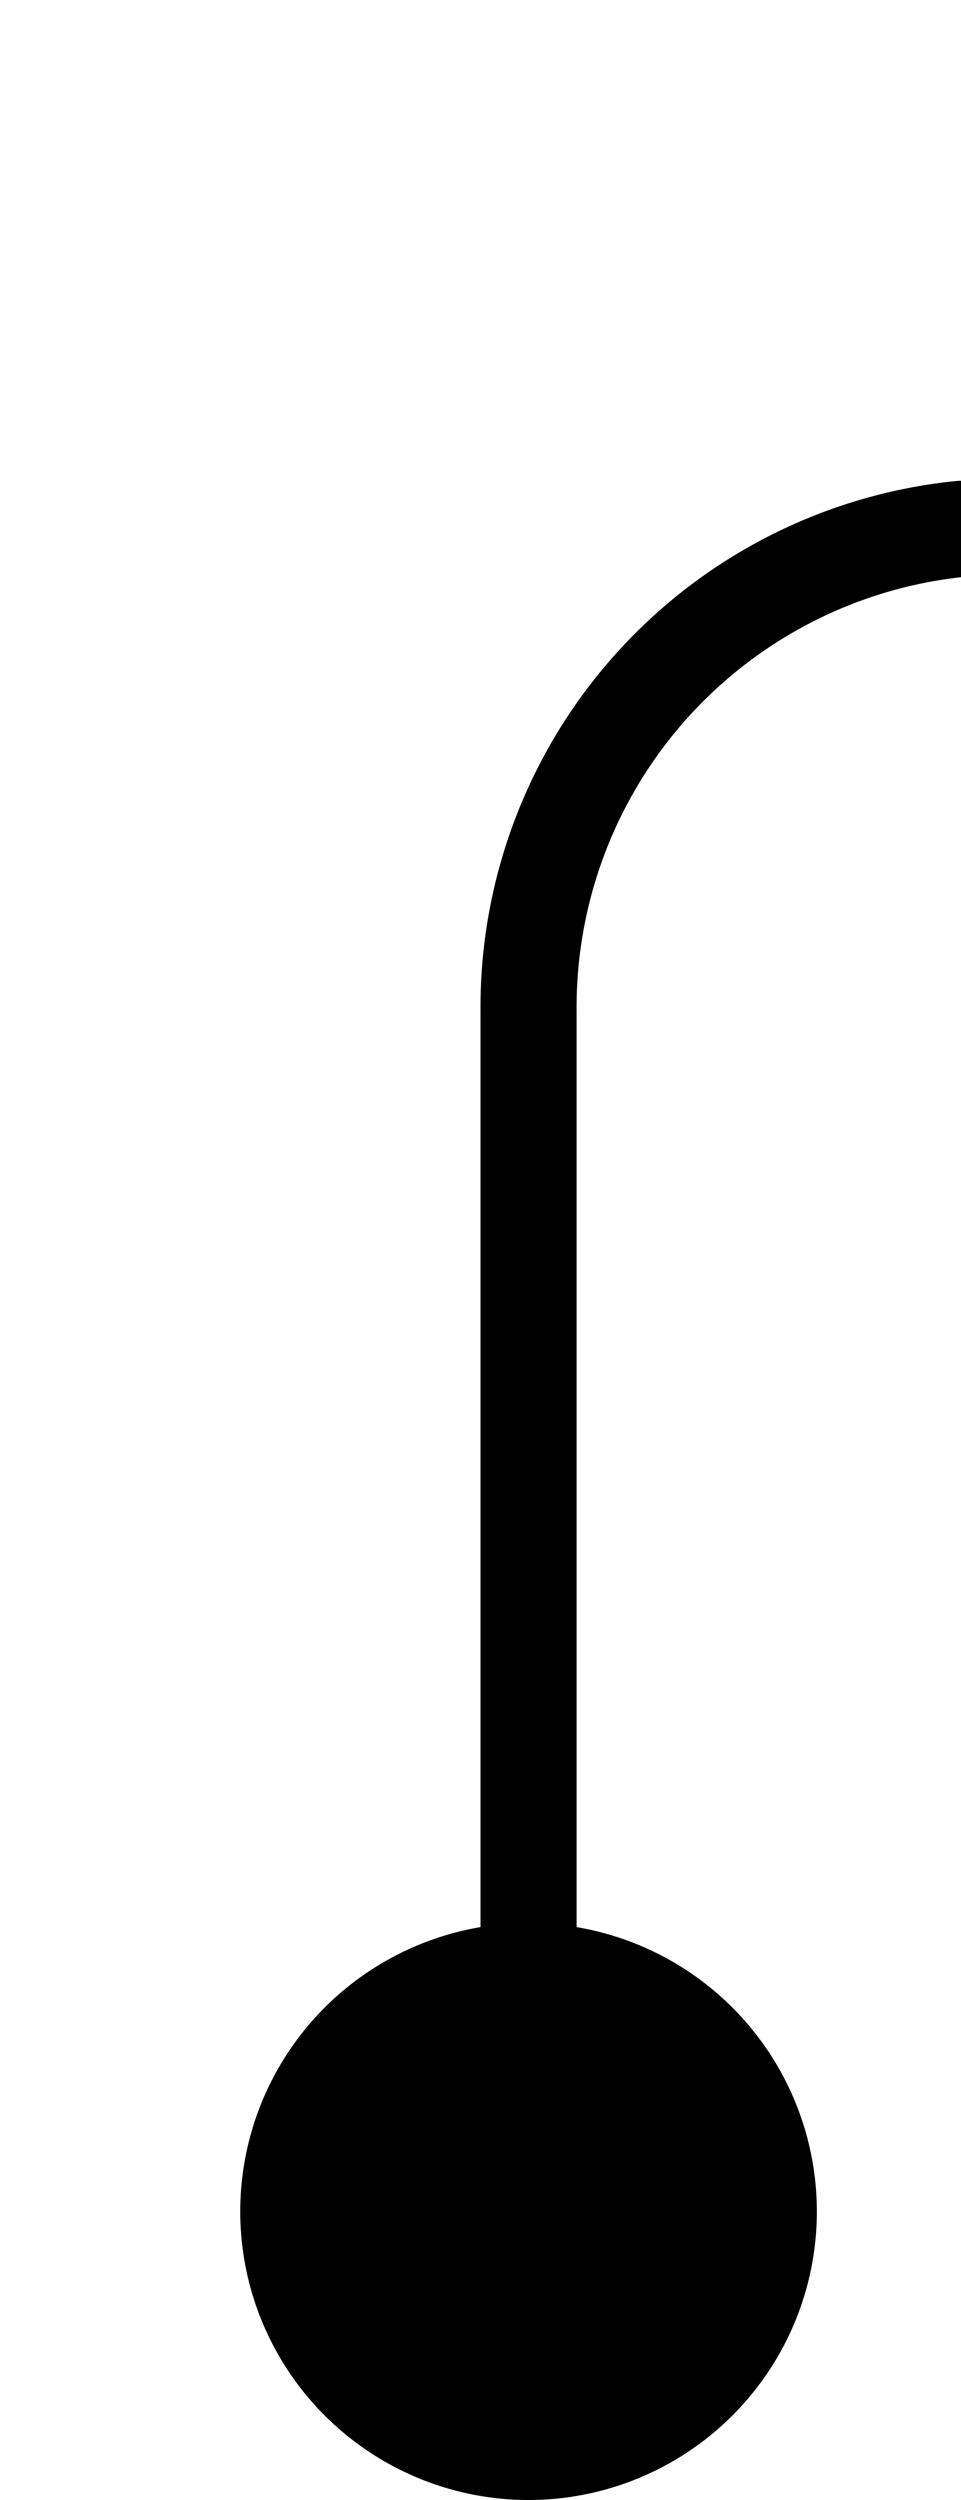 ﻿<?xml version="1.0" encoding="utf-8"?>
<svg version="1.1" xmlns:xlink="http://www.w3.org/1999/xlink" width="10px" height="26px" preserveAspectRatio="xMidYMin meet" viewBox="776 74  8 26" xmlns="http://www.w3.org/2000/svg">
  <path d="M 1099 79.5  L 785 79.5  A 5 5 0 0 0 780.5 84.5 L 780.5 99  " stroke-width="1" stroke="#000000" fill="none" />
  <path d="M 780.5 94  A 3 3 0 0 0 777.5 97 A 3 3 0 0 0 780.5 100 A 3 3 0 0 0 783.5 97 A 3 3 0 0 0 780.5 94 Z " fill-rule="nonzero" fill="#000000" stroke="none" />
</svg>